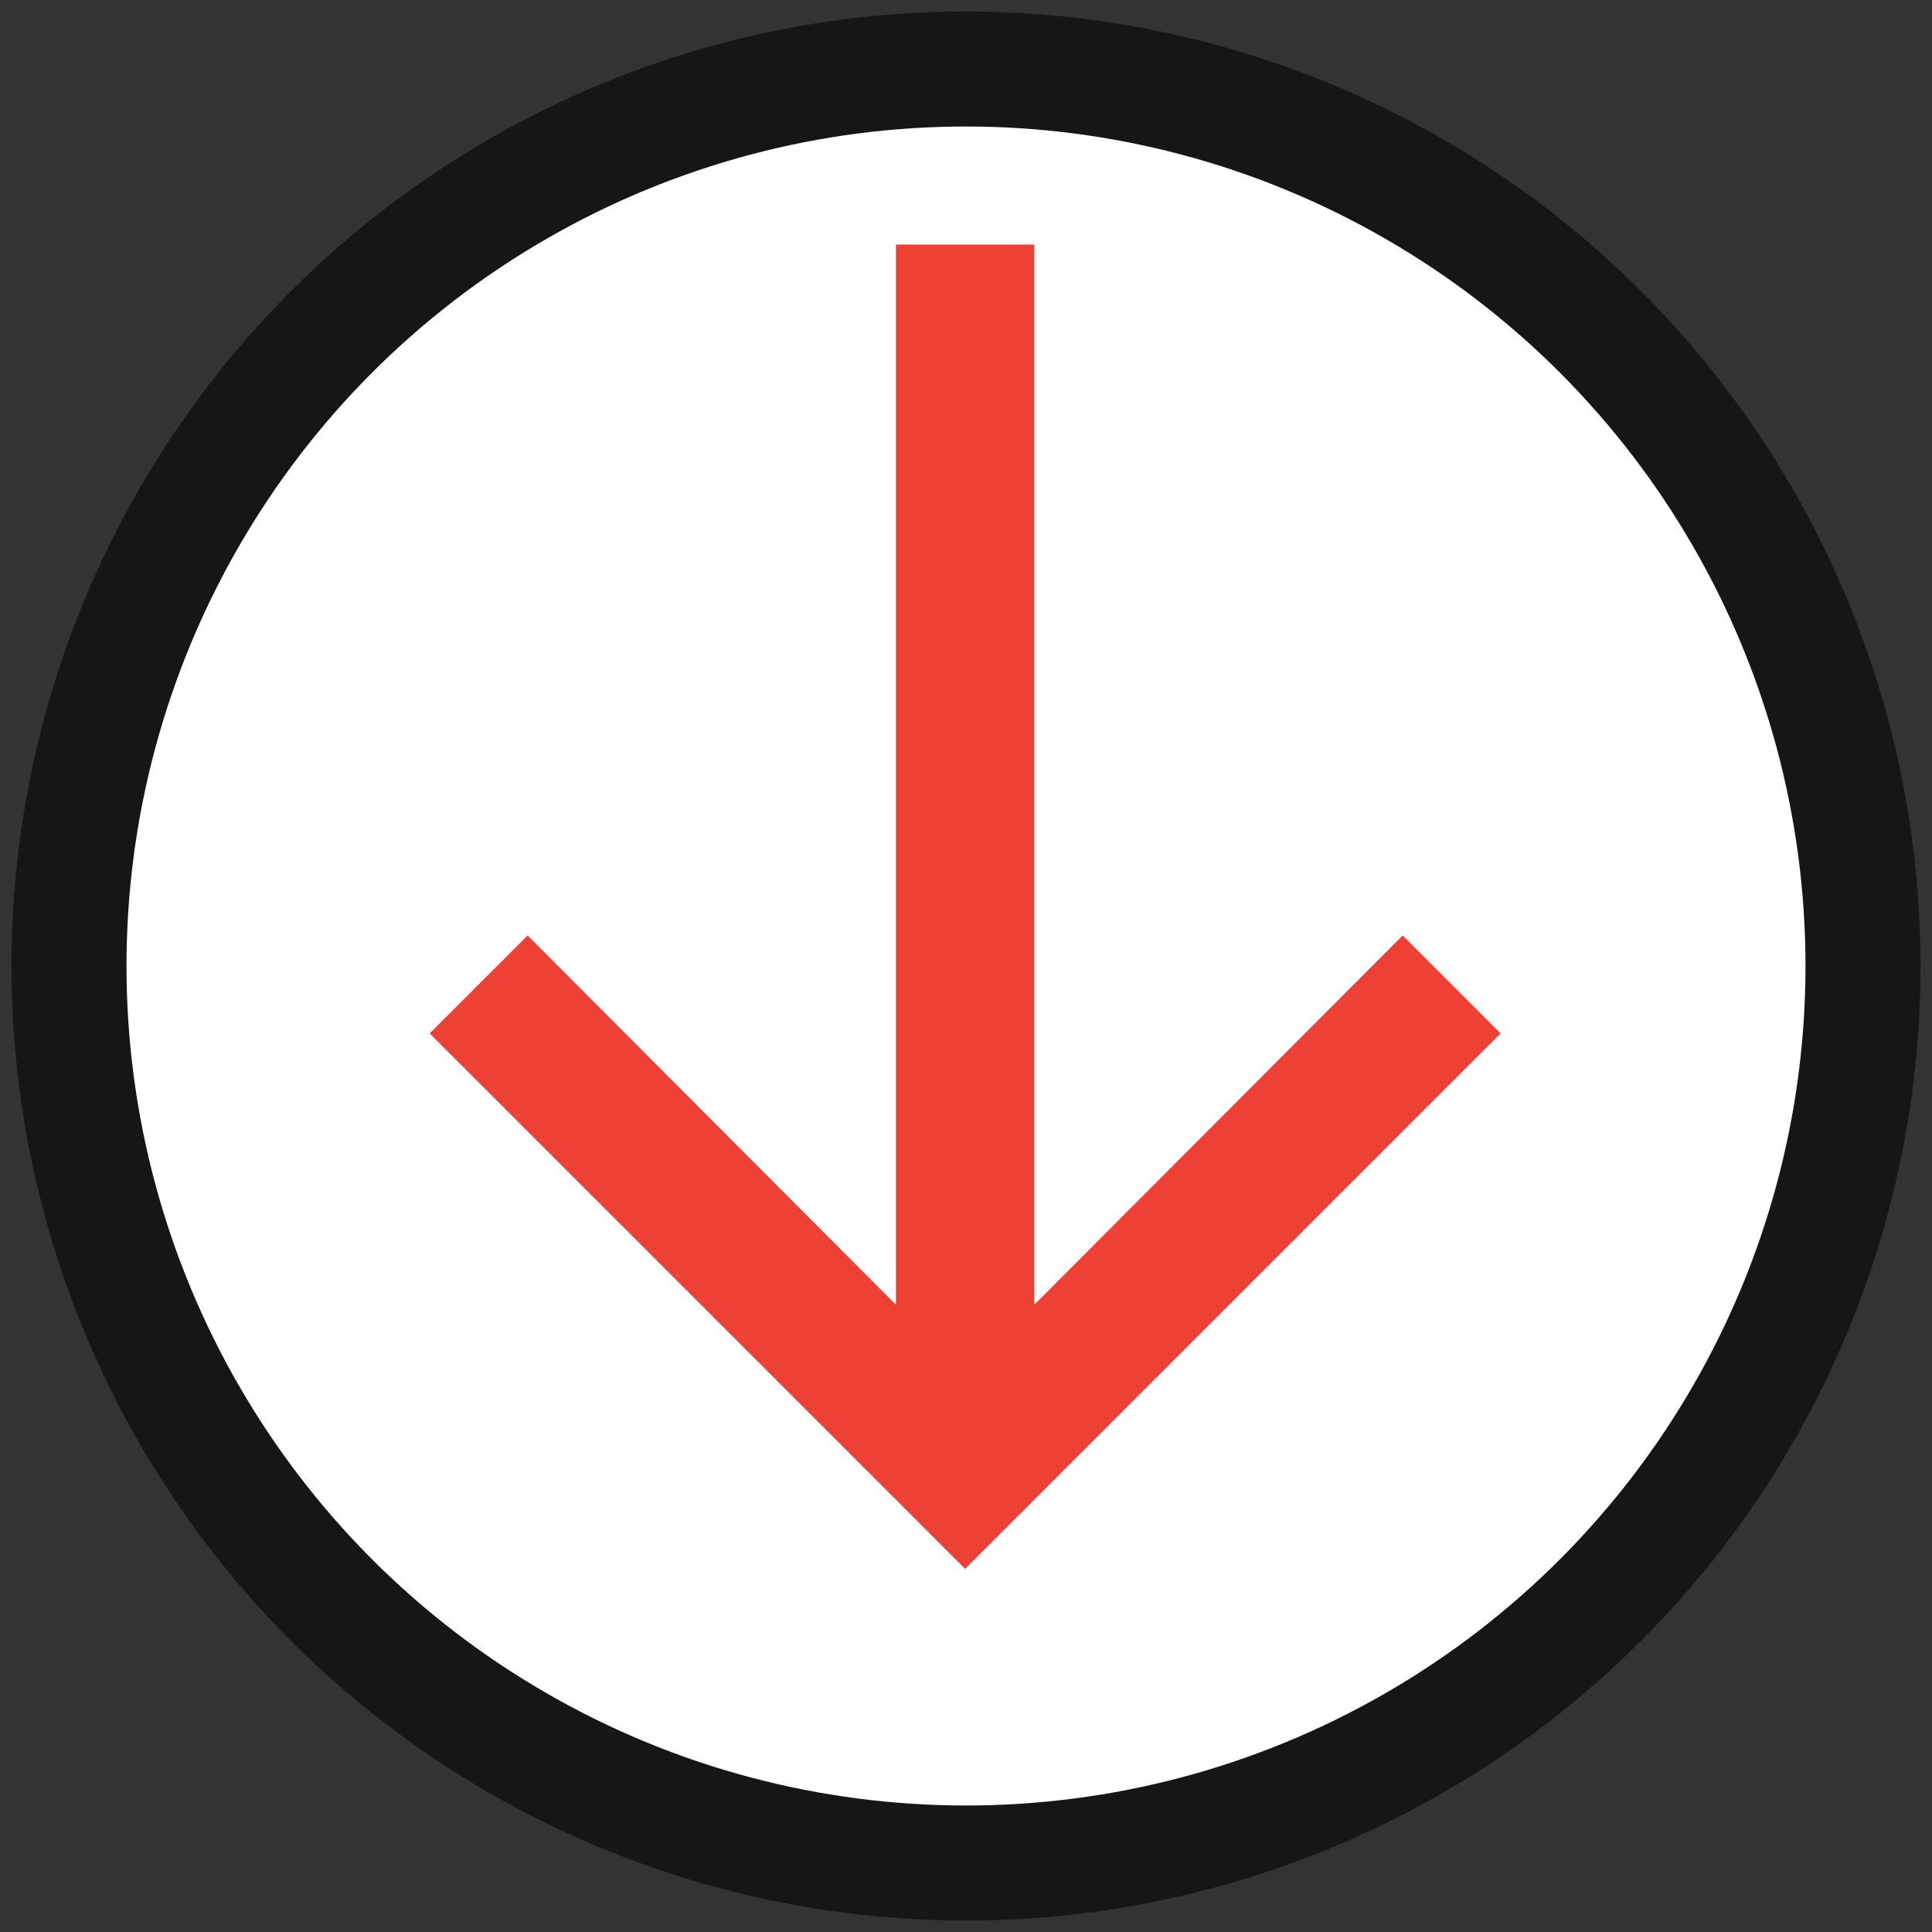 <?xml version="1.0" encoding="UTF-8"?>
<svg width="84px" height="84px" viewBox="0 0 84 84" version="1.1" xmlns="http://www.w3.org/2000/svg" xmlns:xlink="http://www.w3.org/1999/xlink">
    <rect x="0" y="0" width="84" height="84" fill="#333333" stroke="none"/>
    <!-- Generator: Sketch 47.1 (45422) - http://www.bohemiancoding.com/sketch -->
    <title>Group 11</title>
    <desc>Created with Sketch.</desc>
    <defs></defs>
    <g id="Page-1" stroke="none" stroke-width="1" fill="none" fill-rule="evenodd">
        <g id="Convocatoria-2" transform="translate(-825, -5311)">
            <g id="Group-11" transform="translate(827, 5314)">
                <circle id="Oval-3" stroke="#161616" stroke-width="5" fill="#FFFFFF" cx="40" cy="39" r="39"></circle>
                <polygon id="↓" fill="#EE4135" points="63.242 41.93 58.984 37.672 42.969 53.727 42.969 7.633 36.953 7.633 36.953 53.727 20.938 37.672 16.68 41.93 39.961 65.211"></polygon>
            </g>
        </g>
    </g>
</svg>